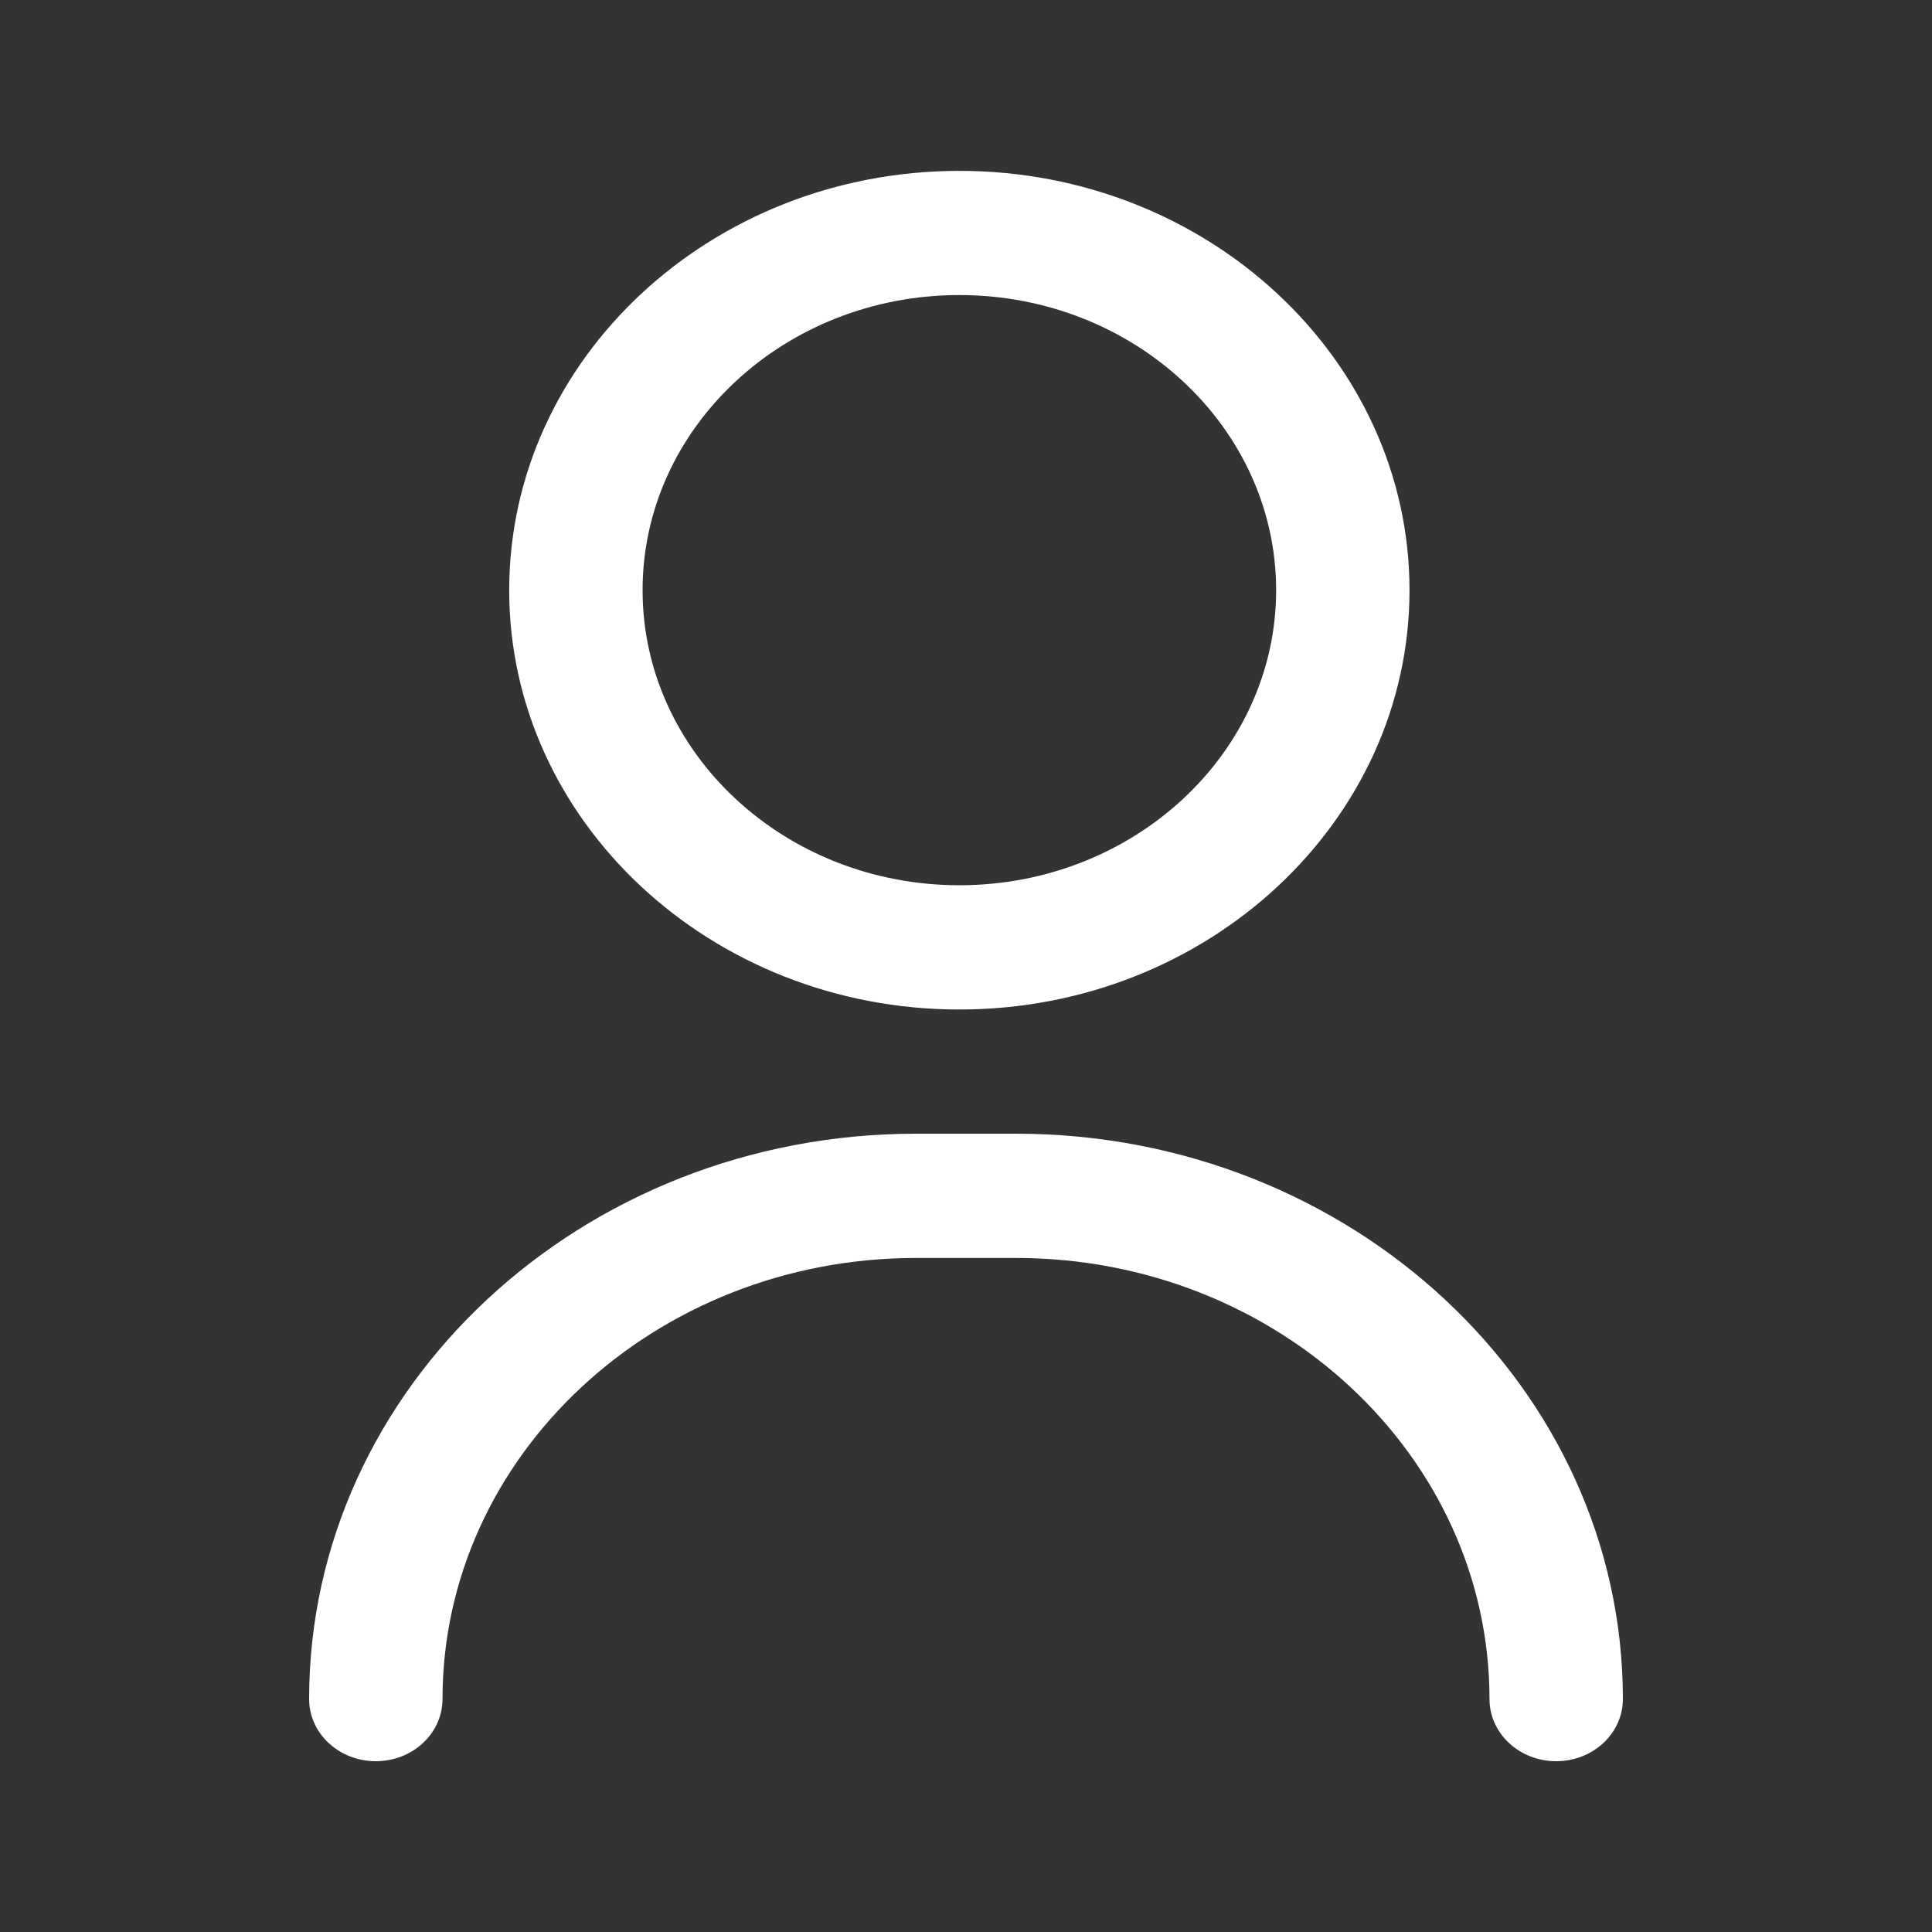 <svg width="25" height="25" viewBox="0 0 25 25" fill="none" xmlns="http://www.w3.org/2000/svg">
<rect x="0" y="0" width="25" height="25" fill="#333333" stroke="none"/>
<path d="M20.137 22.79C19.66 22.79 19.274 22.43 19.274 21.986C19.274 18.838 16.526 16.278 13.147 16.278H11.853C8.474 16.278 5.726 18.838 5.726 21.986C5.726 22.43 5.34 22.79 4.863 22.79C4.386 22.79 4 22.43 4 21.986C4 17.952 7.523 14.67 11.853 14.67H13.147C17.477 14.67 21 17.952 21 21.986C21 22.43 20.614 22.79 20.137 22.79ZM12.414 13.063C9.202 13.063 6.589 10.629 6.589 7.637C6.589 4.645 9.202 2.211 12.414 2.211C15.626 2.211 18.239 4.645 18.239 7.637C18.239 10.629 15.626 13.063 12.414 13.063ZM12.414 3.818C10.153 3.818 8.315 5.531 8.315 7.637C8.315 9.742 10.153 11.455 12.414 11.455C14.674 11.455 16.513 9.742 16.513 7.637C16.513 5.531 14.674 3.818 12.414 3.818Z" fill="white"/>
</svg>
